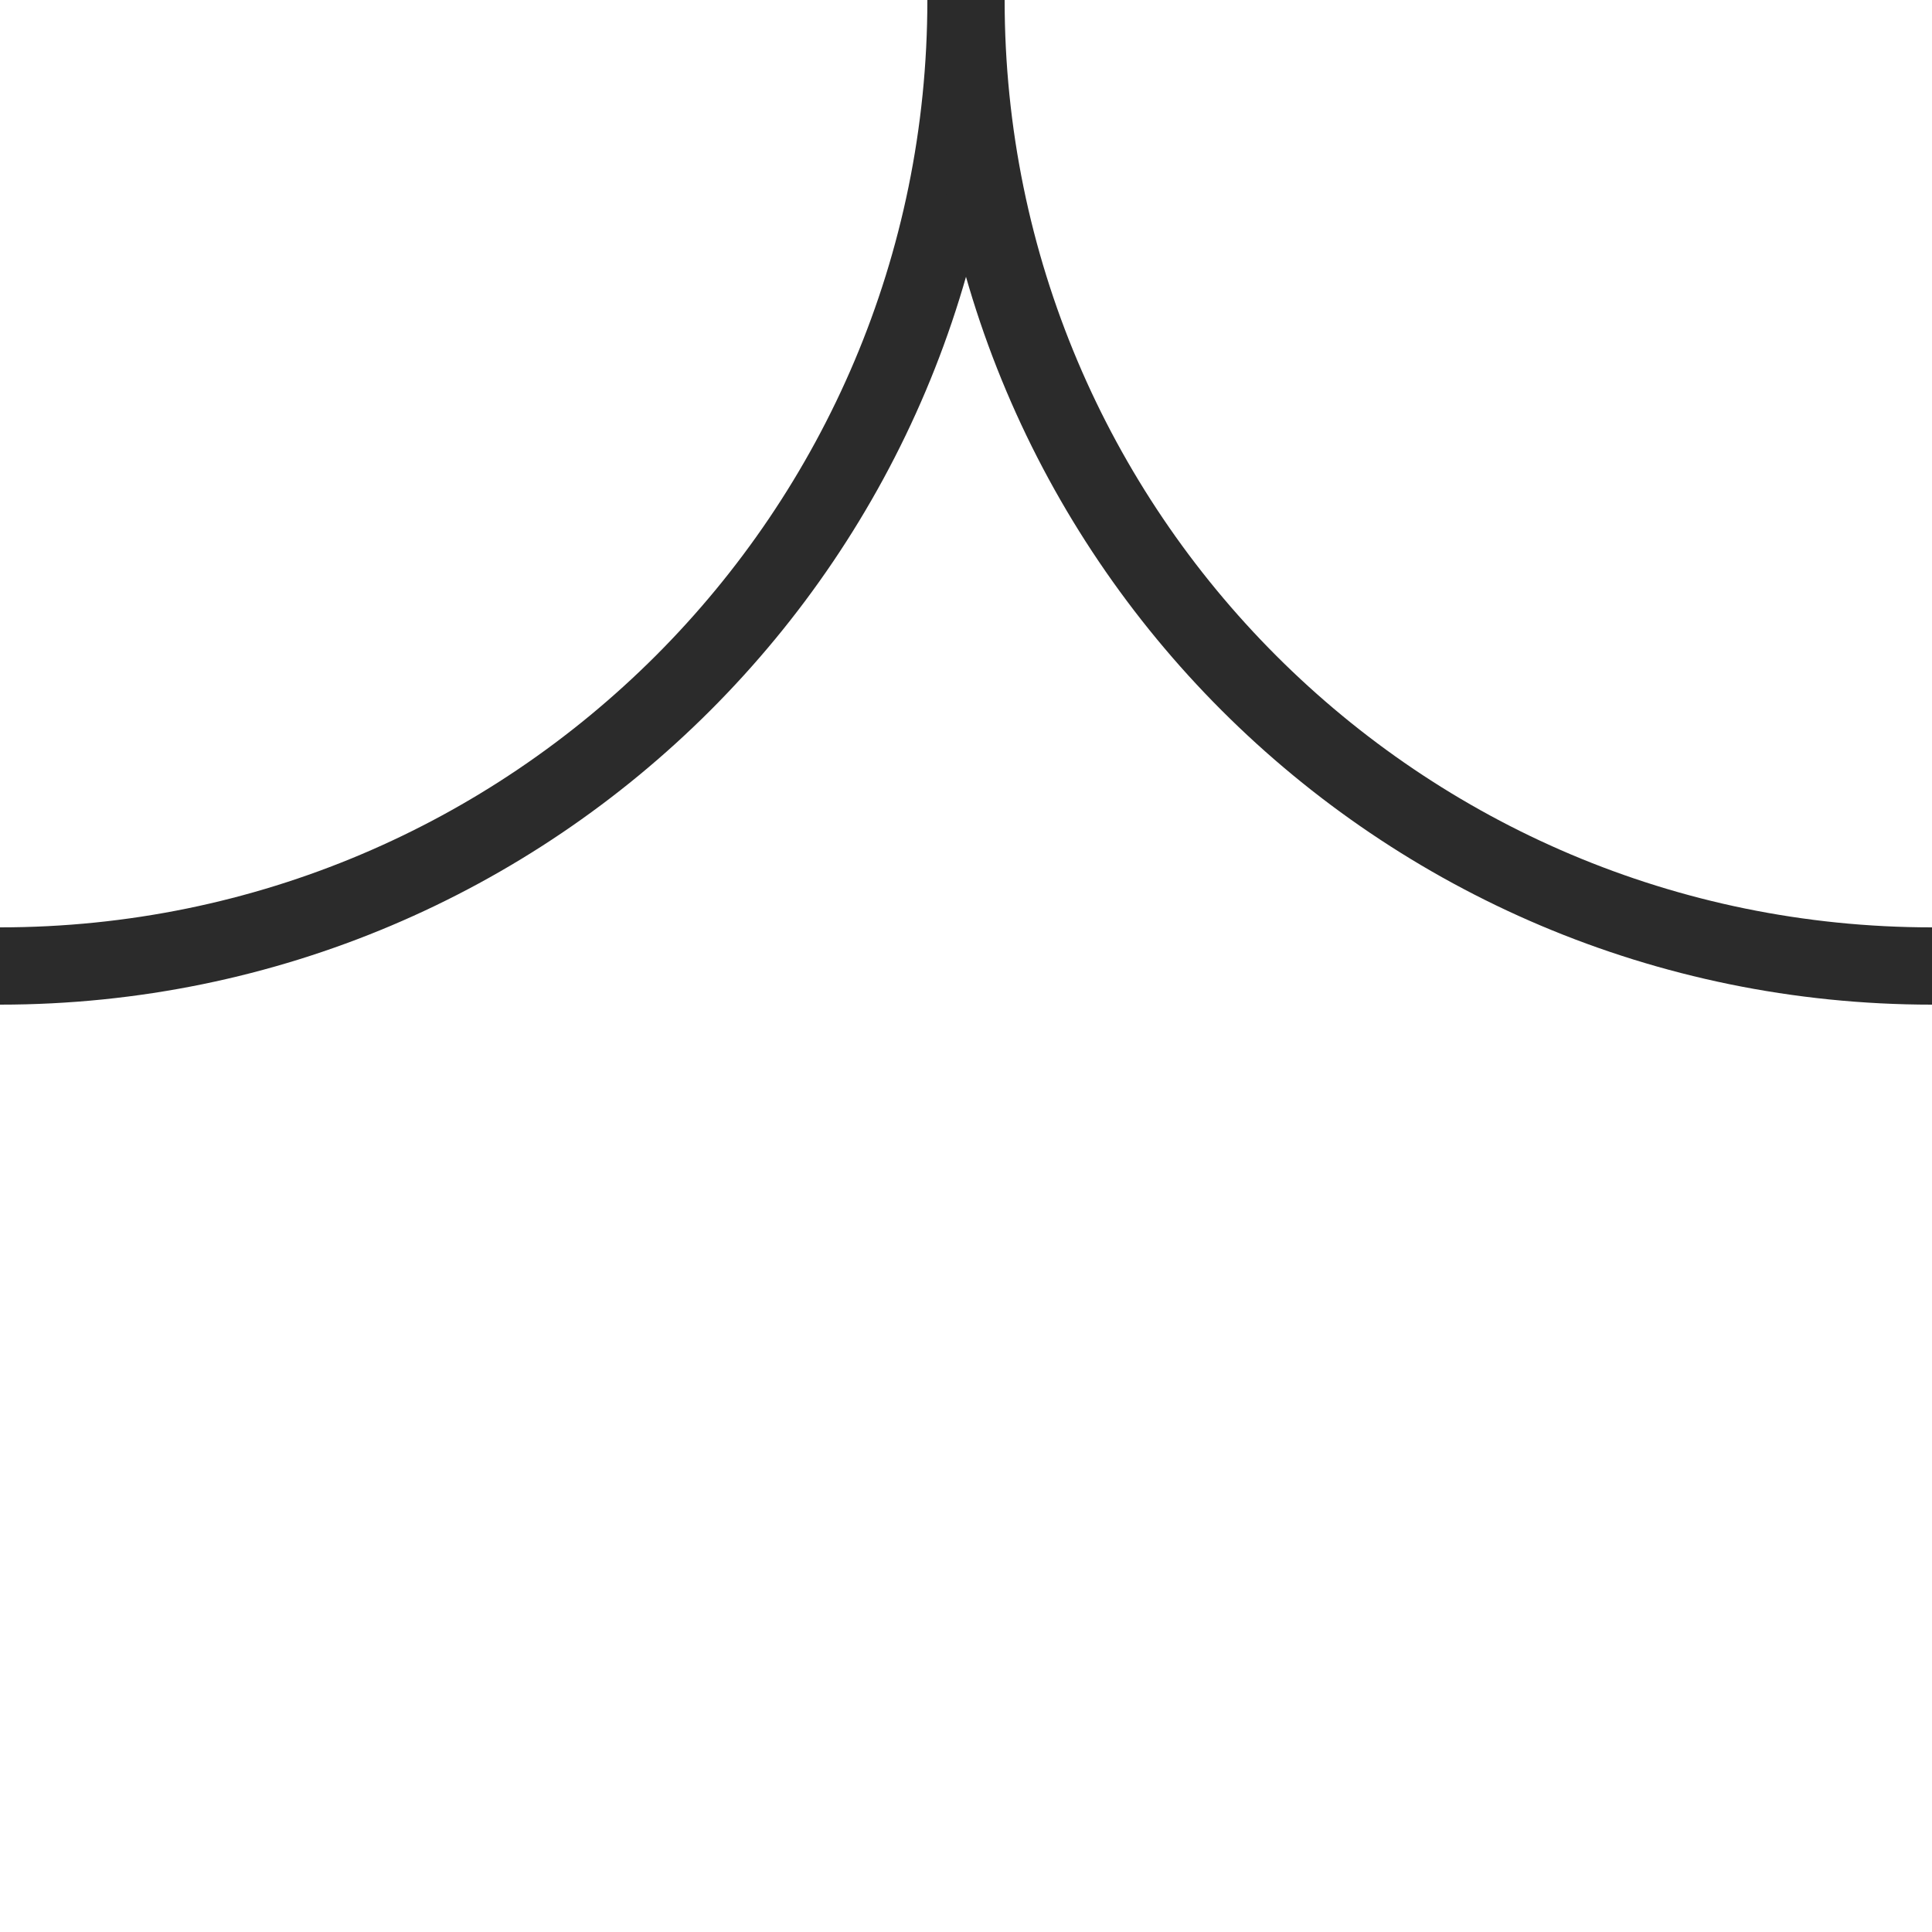 <?xml version="1.0" encoding="UTF-8"?>
<!DOCTYPE svg PUBLIC "-//W3C//DTD SVG 1.1//EN" "http://www.w3.org/Graphics/SVG/1.1/DTD/svg11.dtd">
<svg version="1.1" xmlns="http://www.w3.org/2000/svg" xmlns:xlink="http://www.w3.org/1999/xlink" x="0px" y="0px" width="100" height="100" viewBox="0, 0, 100, 100">
  <g id="Layer 1">
    <path d="M0,50 C27.614,50 50,27.614 50,0" stroke="#2B2B2B" stroke-width="4" fill="#000000" fill-opacity="0"/>
    <path d="M100,50 C72.386,50 50,27.614 50,0" stroke="#2B2B2B" stroke-width="4" fill="#000000" fill-opacity="0"/>
  </g>
  <defs/>
</svg>
